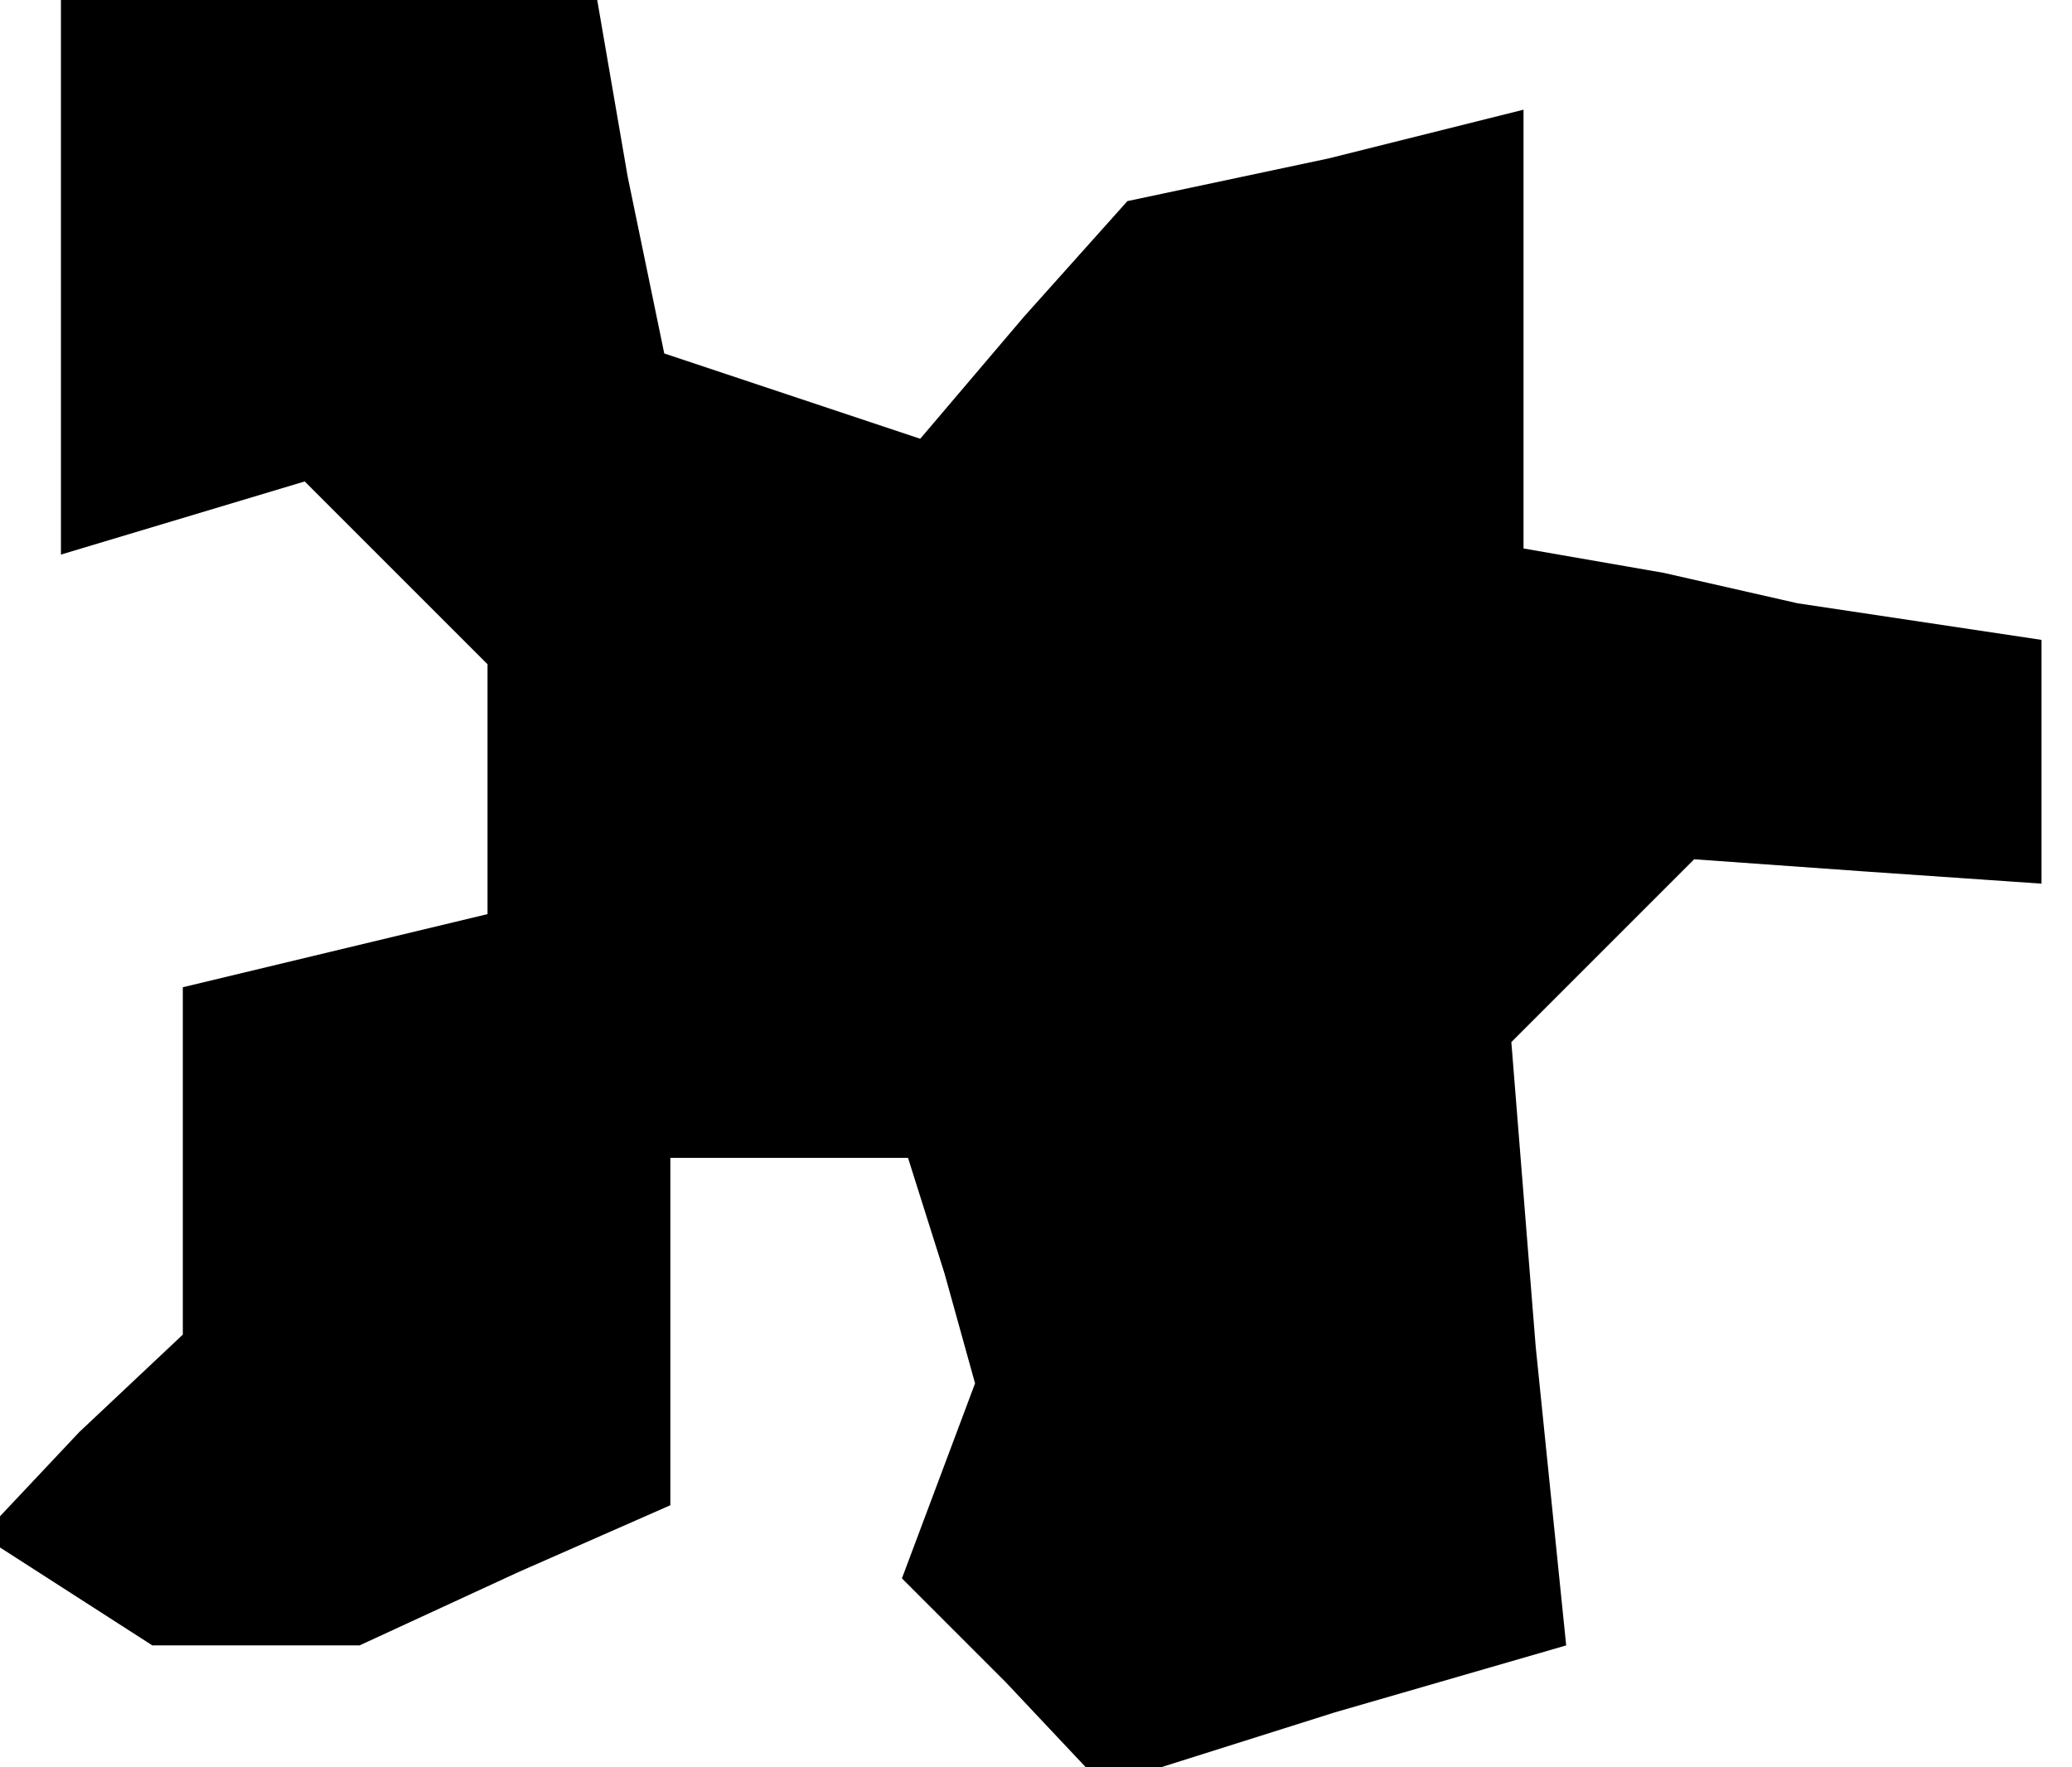 <?xml version="1.0" standalone="no"?>
<!DOCTYPE svg PUBLIC "-//W3C//DTD SVG 20010904//EN"
 "http://www.w3.org/TR/2001/REC-SVG-20010904/DTD/svg10.dtd">
<svg version="1.0" xmlns="http://www.w3.org/2000/svg"
 width="34pt" height="29pt" viewBox="0 0 34 29"
 preserveAspectRatio="xMidYMid meet">
<g transform="translate(0,29) scale(0.1,-0.1)"
fill="#000000" stroke="none">
<path d="M10 244 l0 -45 20 6 20 6 15 -15 15 -15 0 -20 0 -21 -25 -6 -25 -6 0
-28 0 -29 -17 -16 -16 -17 14 -9 14 -9 17 0 17 0 26 12 25 11 0 29 0 28 19 0
20 0 6 -19 5 -18 -6 -16 -6 -16 17 -17 16 -17 38 12 38 11 -5 49 -4 50 15 15
15 15 28 -2 29 -2 0 20 0 20 -20 3 -20 3 -22 5 -23 4 0 36 0 36 -32 -8 -33 -7
-17 -19 -17 -20 -21 7 -21 7 -6 29 -5 29 -44 0 -44 0 0 -46z"/>
</g>
</svg>
